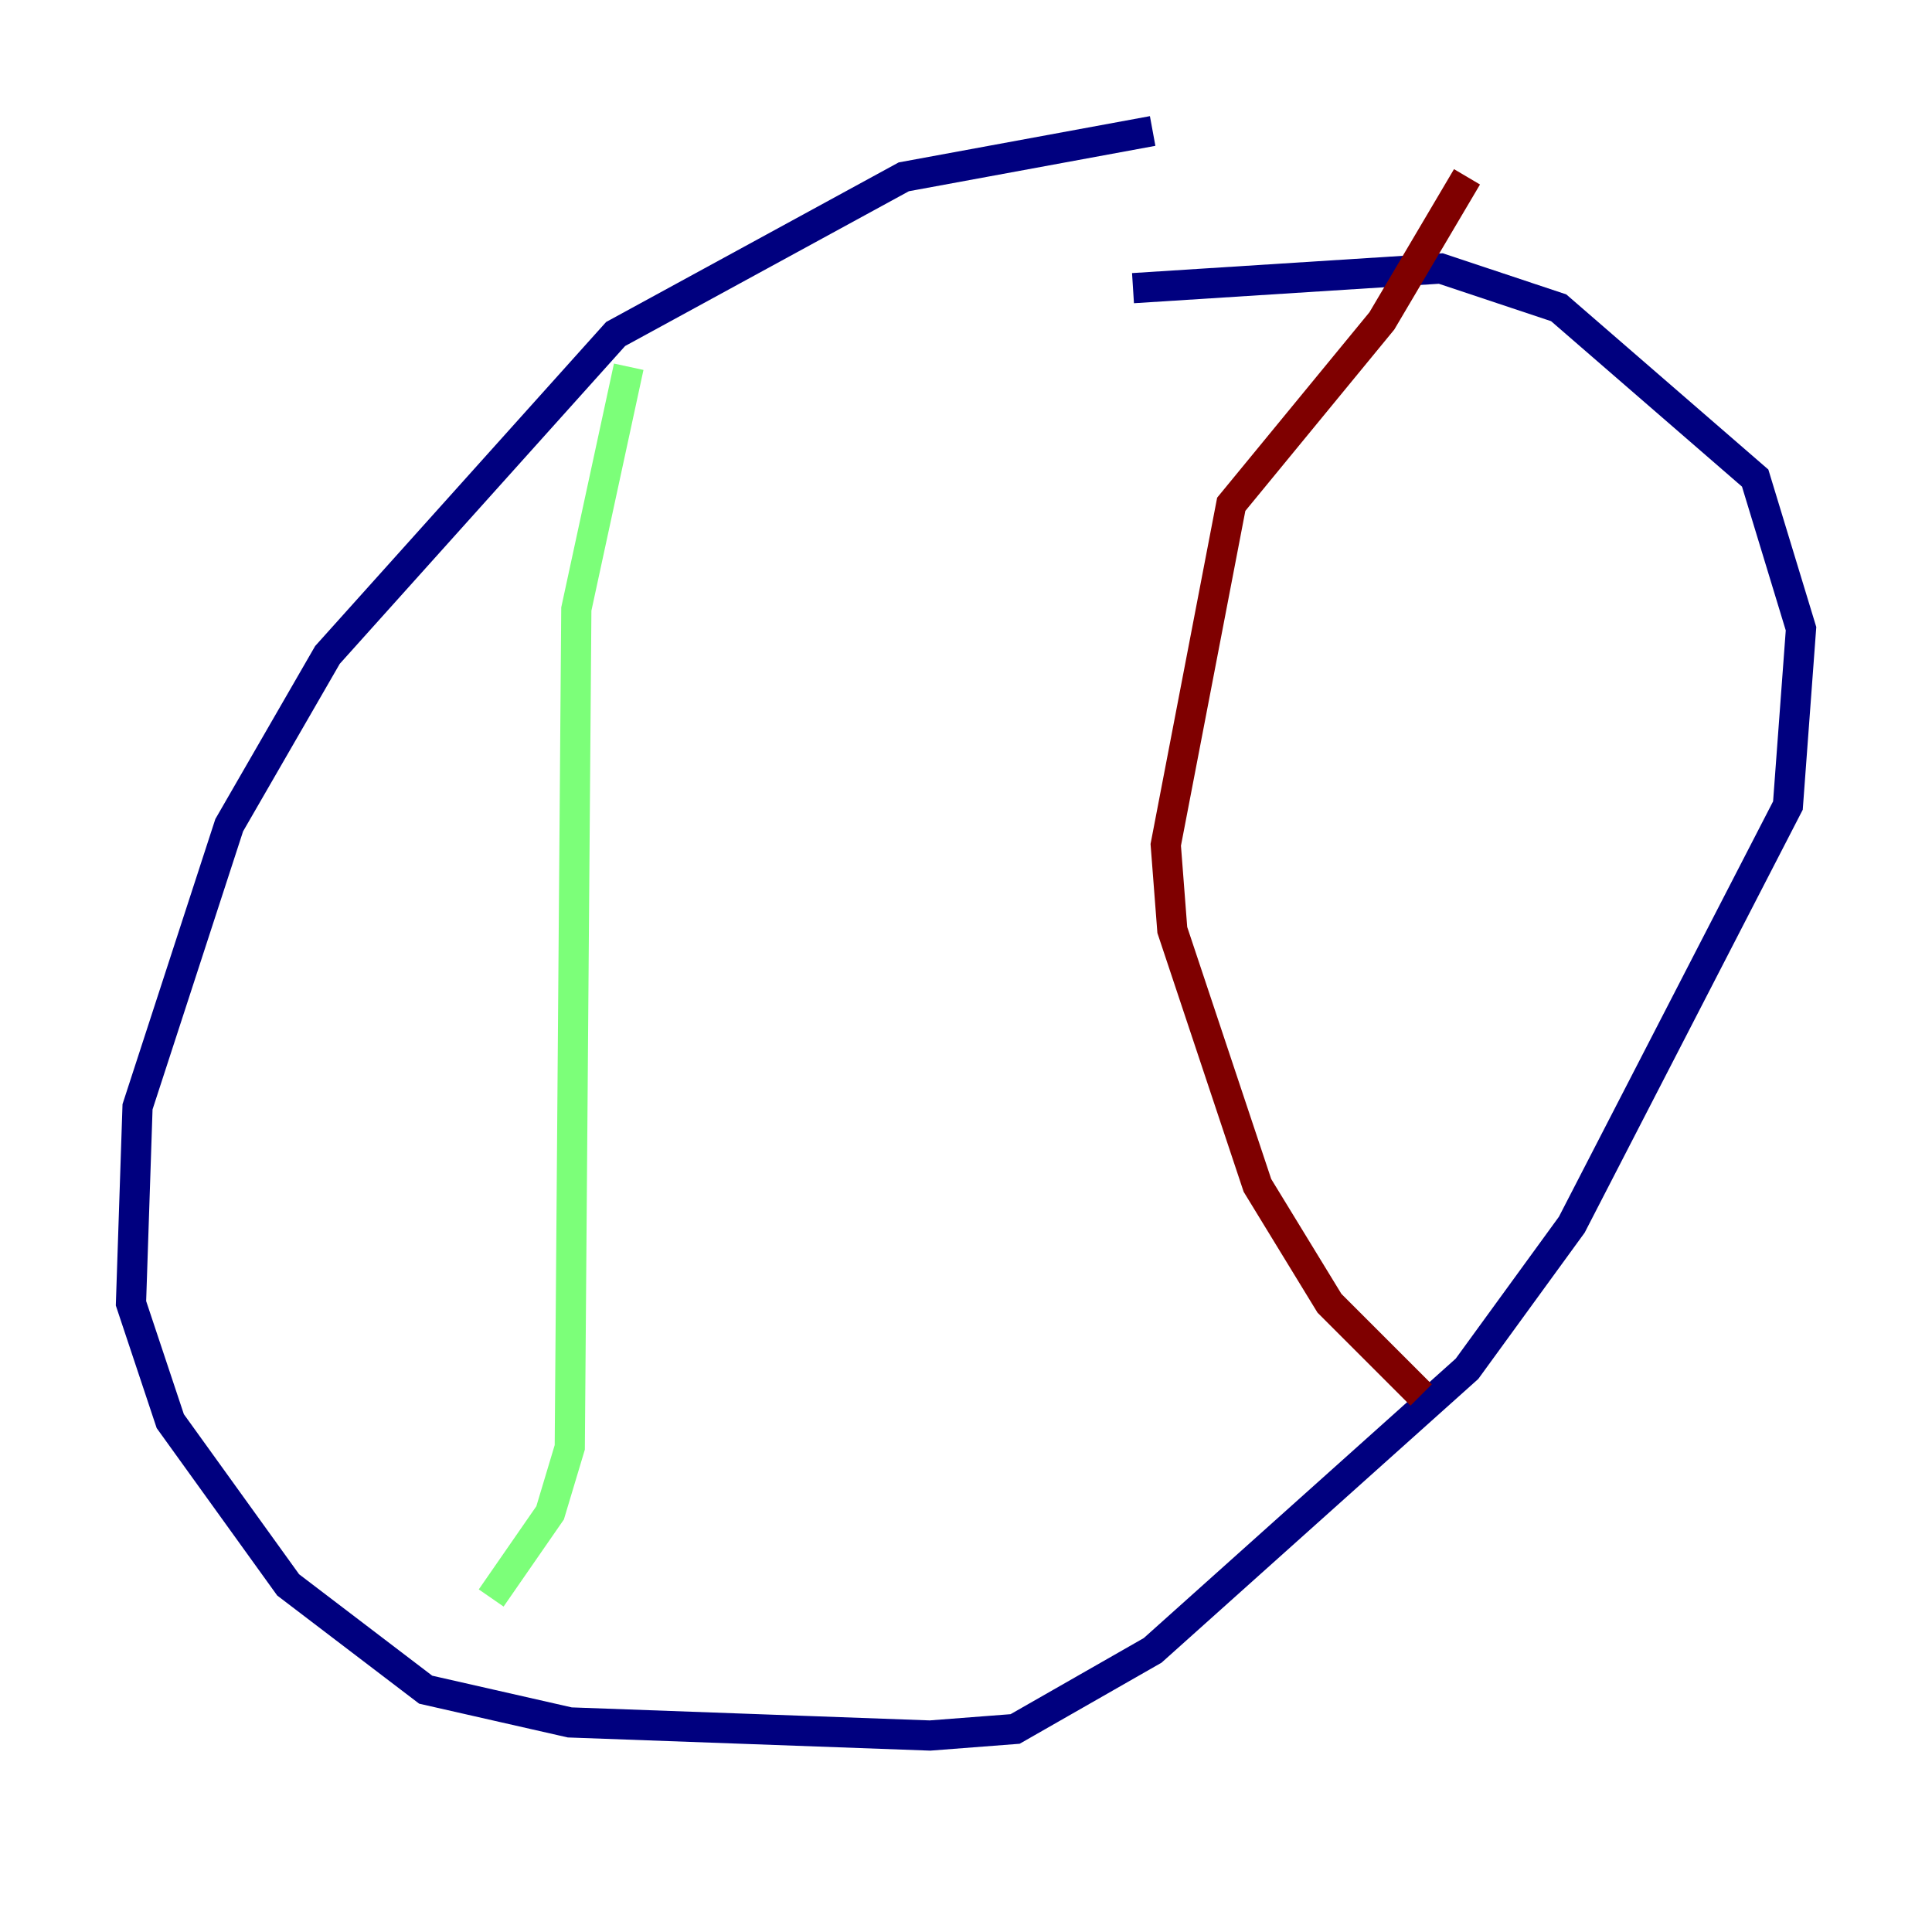 <?xml version="1.0" encoding="utf-8" ?>
<svg baseProfile="tiny" height="128" version="1.2" viewBox="0,0,128,128" width="128" xmlns="http://www.w3.org/2000/svg" xmlns:ev="http://www.w3.org/2001/xml-events" xmlns:xlink="http://www.w3.org/1999/xlink"><defs /><polyline fill="none" points="76.366,8.678 59.878,11.715 40.786,22.129 21.695,43.39 15.186,54.671 9.112,73.329 8.678,86.346 11.281,94.156 19.091,105.003 28.203,111.946 37.749,114.115 61.614,114.983 67.254,114.549 76.366,109.342 97.193,90.685 104.136,81.139 118.454,53.37 119.322,41.654 116.285,31.675 103.268,20.393 95.458,17.79 75.064,19.091" stroke="#00007f" stroke-width="2" /><polyline fill="none" points="41.654,24.298 38.183,40.352 37.749,95.891 36.447,100.231 32.542,105.871" stroke="#7cff79" stroke-width="2" /><polyline fill="none" points="97.193,11.715 91.552,21.261 81.573,33.41 77.234,55.973 77.668,61.614 83.308,78.536 88.081,86.346 94.156,92.42" stroke="#7f0000" stroke-width="2" /></svg>